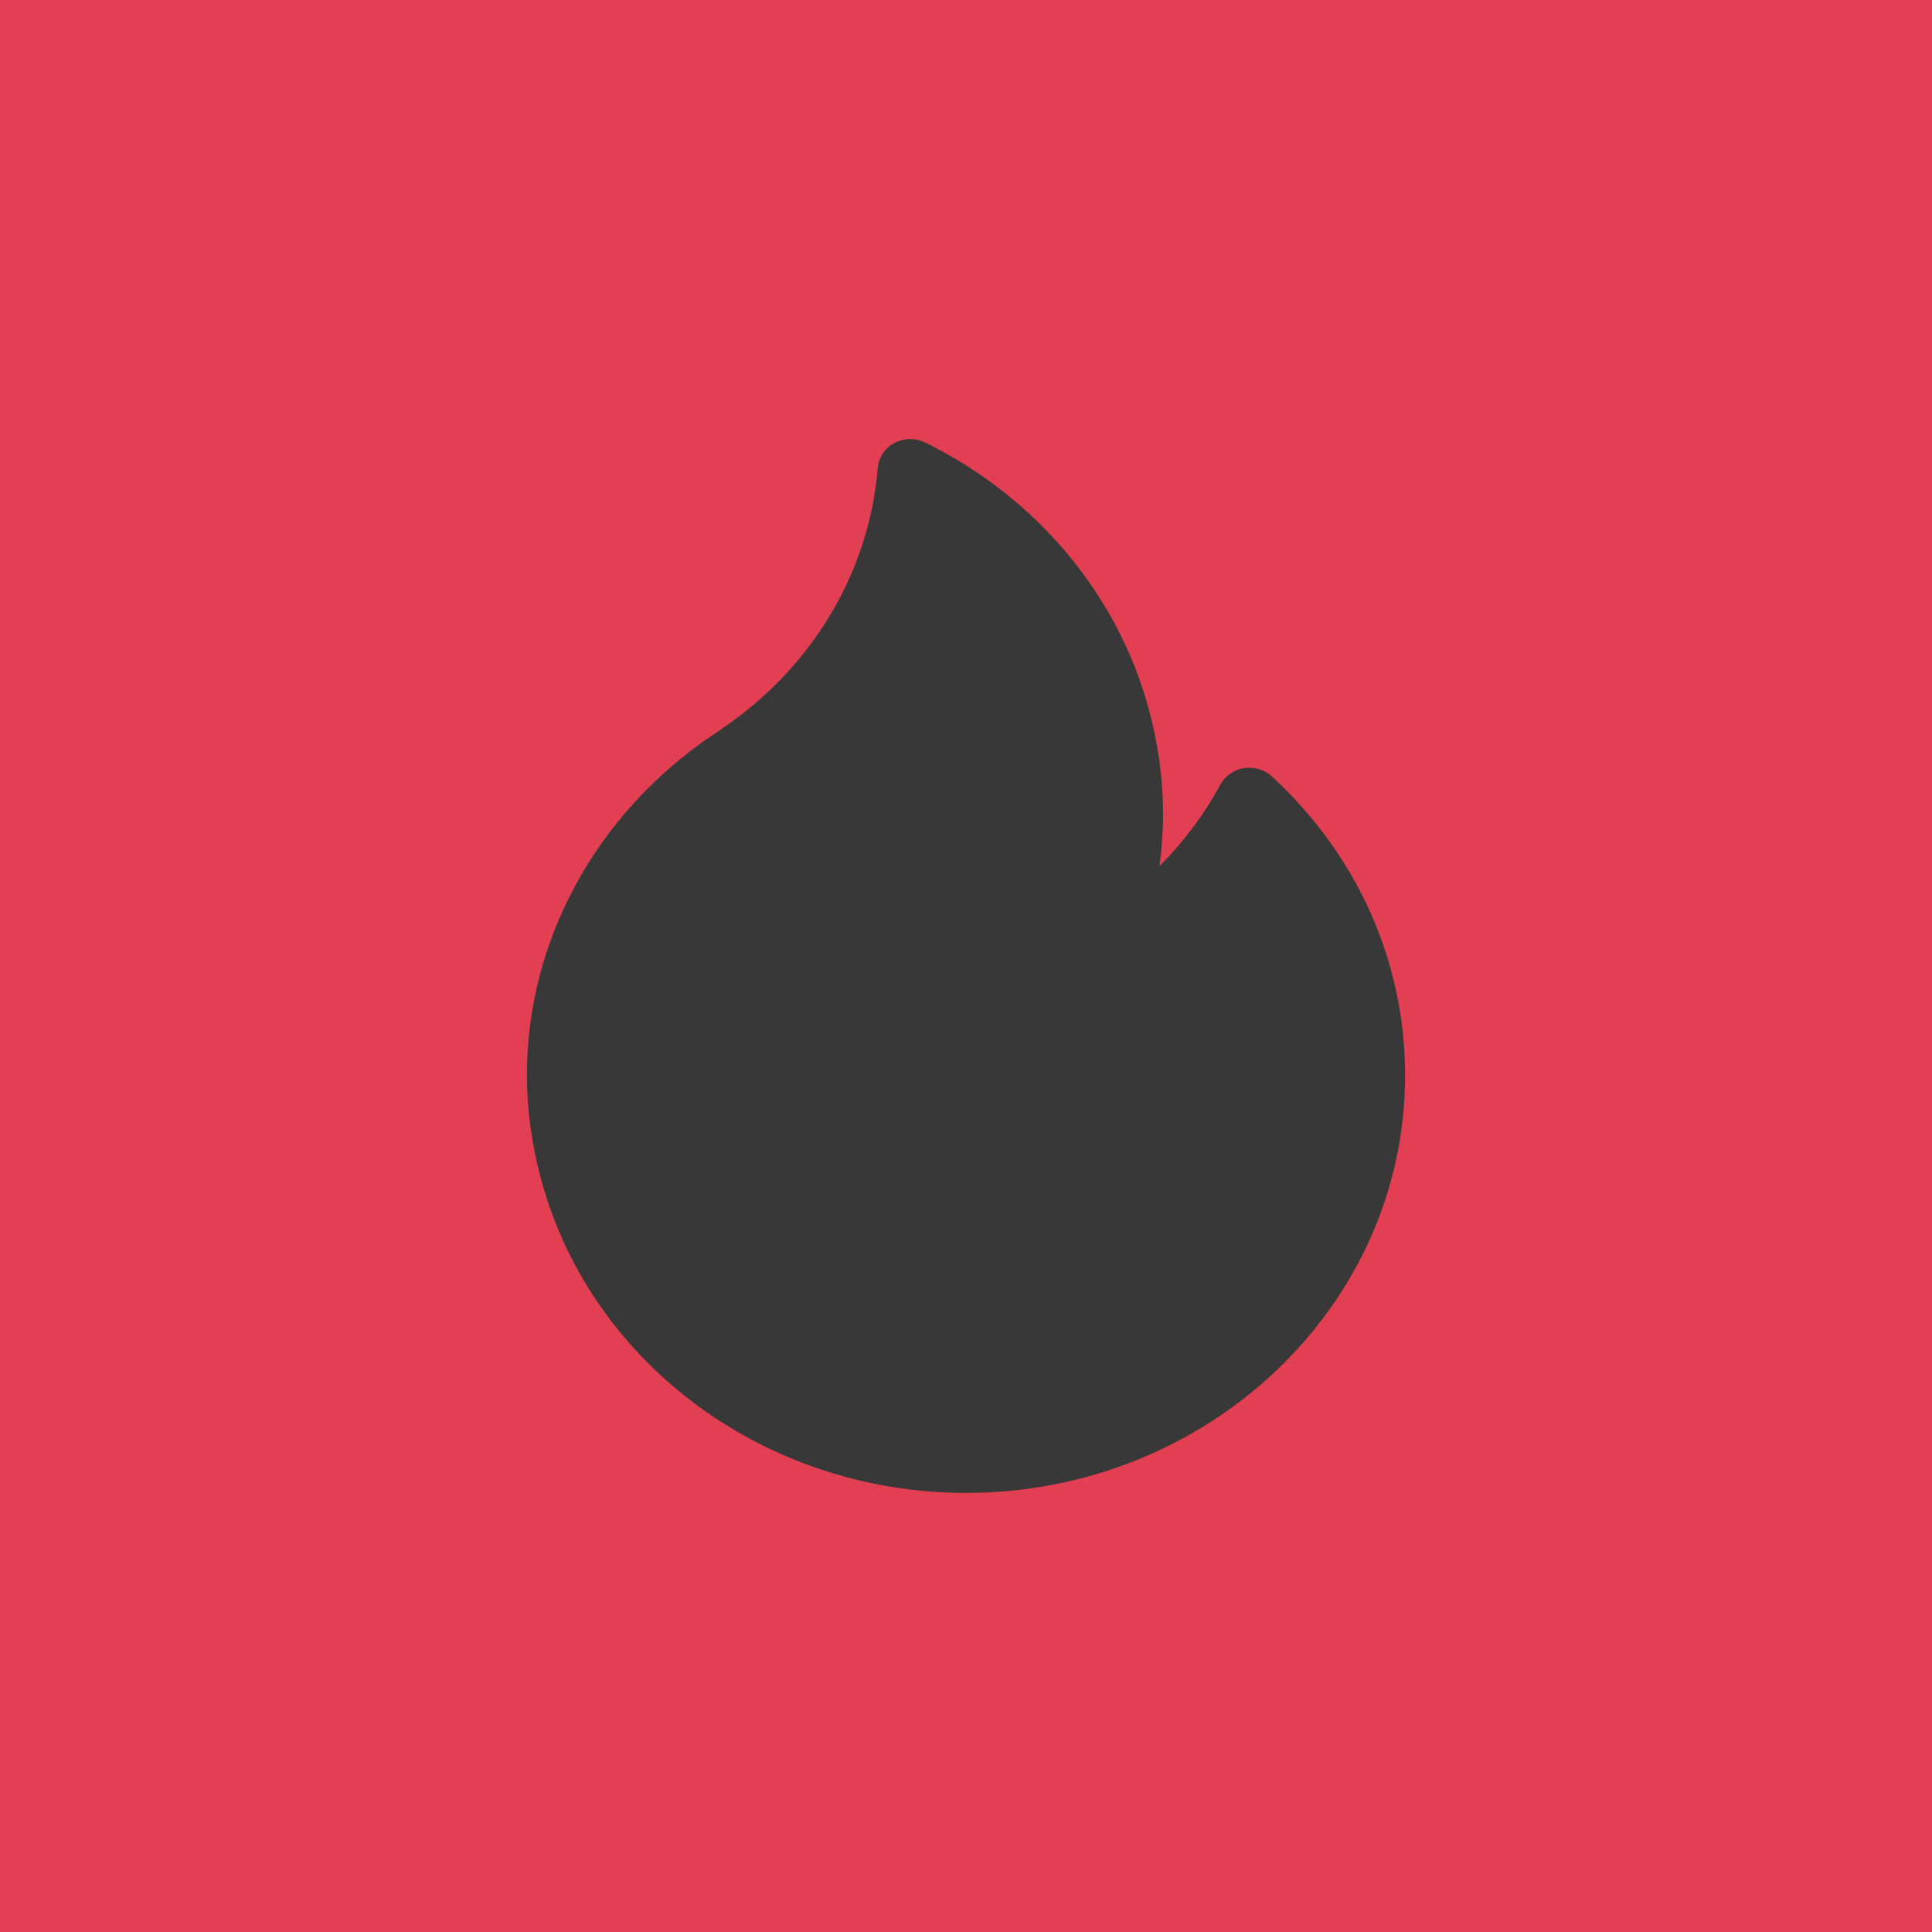 <svg width="22" height="22" viewBox="0 0 22 22" fill="none" xmlns="http://www.w3.org/2000/svg">
<rect width="22" height="22" fill="#E33F52"/>
<path d="M14.484 8.842C14.4 8.764 14.282 8.729 14.166 8.747C14.051 8.765 13.951 8.834 13.897 8.933C13.713 9.274 13.478 9.587 13.203 9.864C13.23 9.664 13.244 9.463 13.244 9.261C13.244 8.874 13.189 8.476 13.082 8.077C12.728 6.768 11.799 5.661 10.535 5.039C10.425 4.985 10.293 4.987 10.185 5.044C10.077 5.102 10.006 5.207 9.996 5.324C9.898 6.514 9.253 7.596 8.226 8.294C8.213 8.304 8.199 8.313 8.186 8.323C8.158 8.342 8.131 8.36 8.107 8.376C8.103 8.378 8.099 8.381 8.095 8.383C7.45 8.823 6.917 9.408 6.555 10.077C6.187 10.758 6 11.488 6 12.247C6 12.634 6.055 13.032 6.162 13.431C6.73 15.532 8.72 17 11 17C13.757 17 16 14.868 16 12.247C16 10.955 15.462 9.745 14.484 8.842Z" fill="#383838"/>
</svg>
